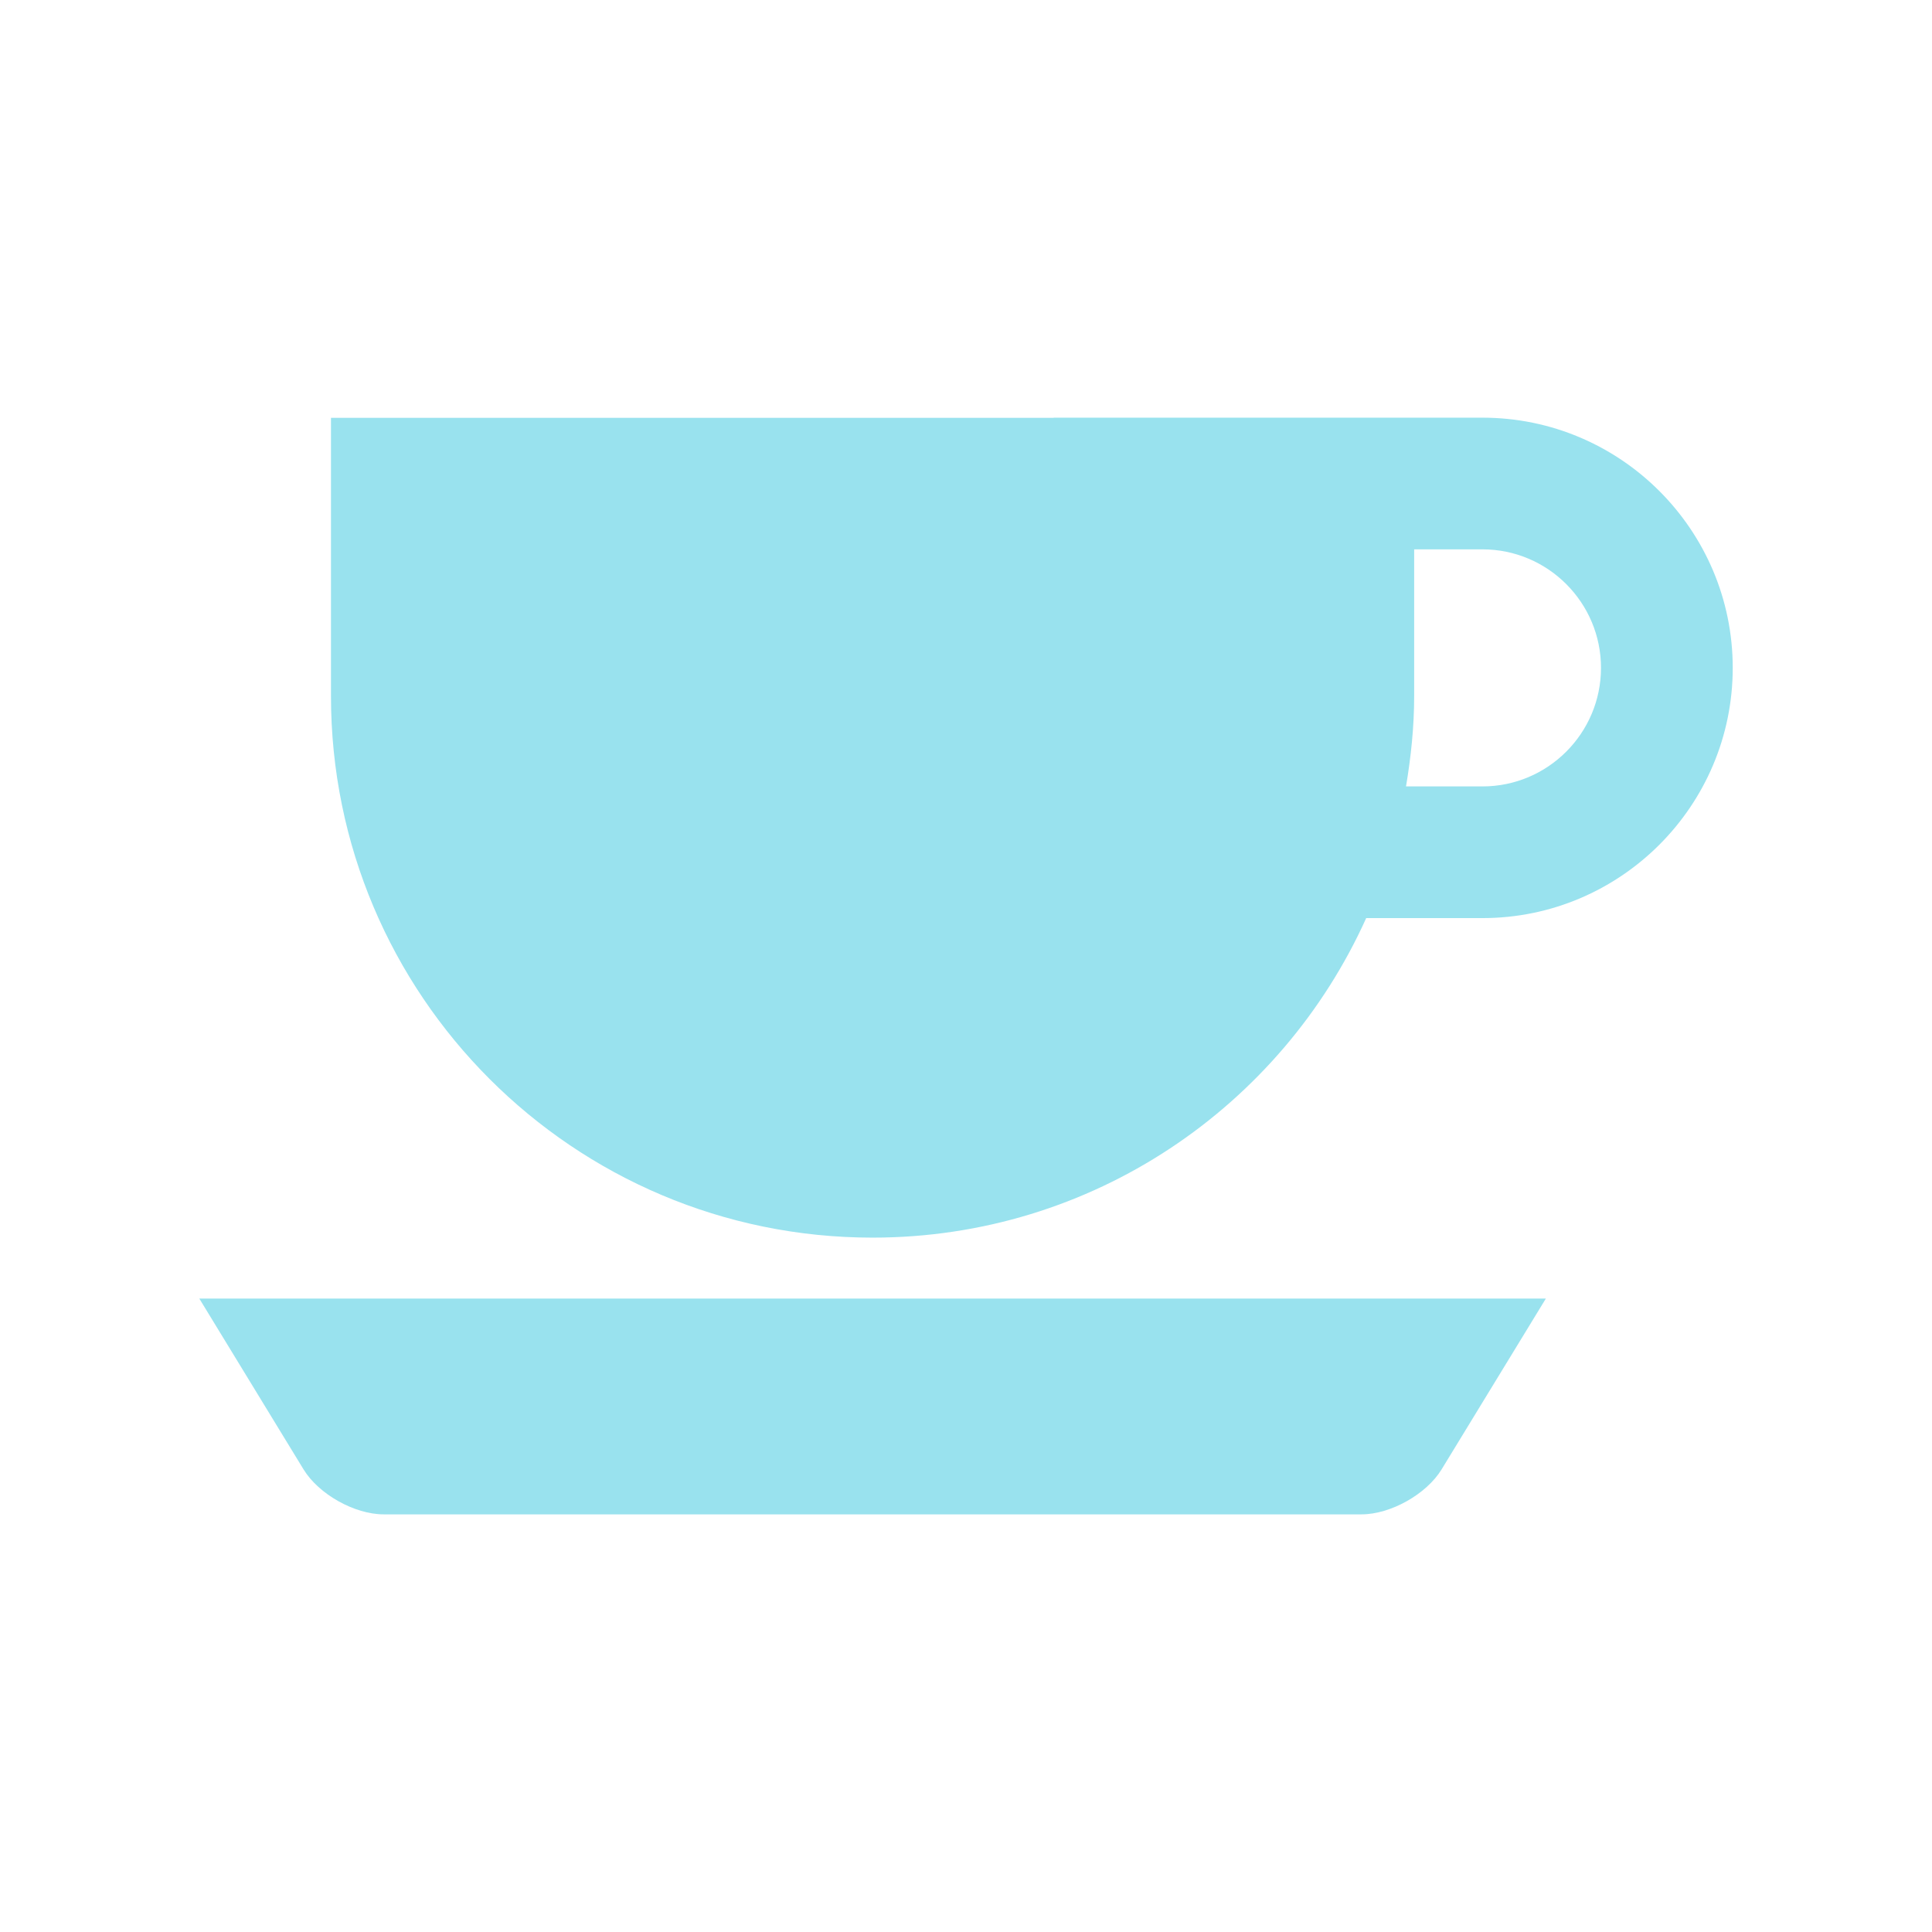 <?xml version="1.0" ?><!DOCTYPE svg  PUBLIC '-//W3C//DTD SVG 1.1//EN'  'http://www.w3.org/Graphics/SVG/1.1/DTD/svg11.dtd'><svg enable-background="new 0 0 64 64" height="64px" id="Layer_1" version="1.1" viewBox="0 0 64 64" width="64px" xml:space="preserve" xmlns="http://www.w3.org/2000/svg" xmlns:xlink="http://www.w3.org/1999/xlink"><g><path fill="#99E2EE" d="M49.109,13.836H34.903v0.005H10.964v9.216c0,9.909,8.032,17.941,17.941,17.941c7.284,0,13.541-4.349,16.352-10.585h3.853   c4.57,0,8.289-3.718,8.289-8.289S53.68,13.836,49.109,13.836z M49.109,26.051h-2.533c0.164-0.976,0.27-1.971,0.27-2.994v-4.859   h2.263c2.165,0,3.926,1.761,3.926,3.926S51.274,26.051,49.109,26.051z"/><path fill="#99E2EE"  d="M10.055,48.675c0.502,0.823,1.69,1.49,2.654,1.49h32.392c0.964,0,2.152-0.667,2.654-1.49l3.454-5.659H6.602L10.055,48.675z   "/></g></svg>